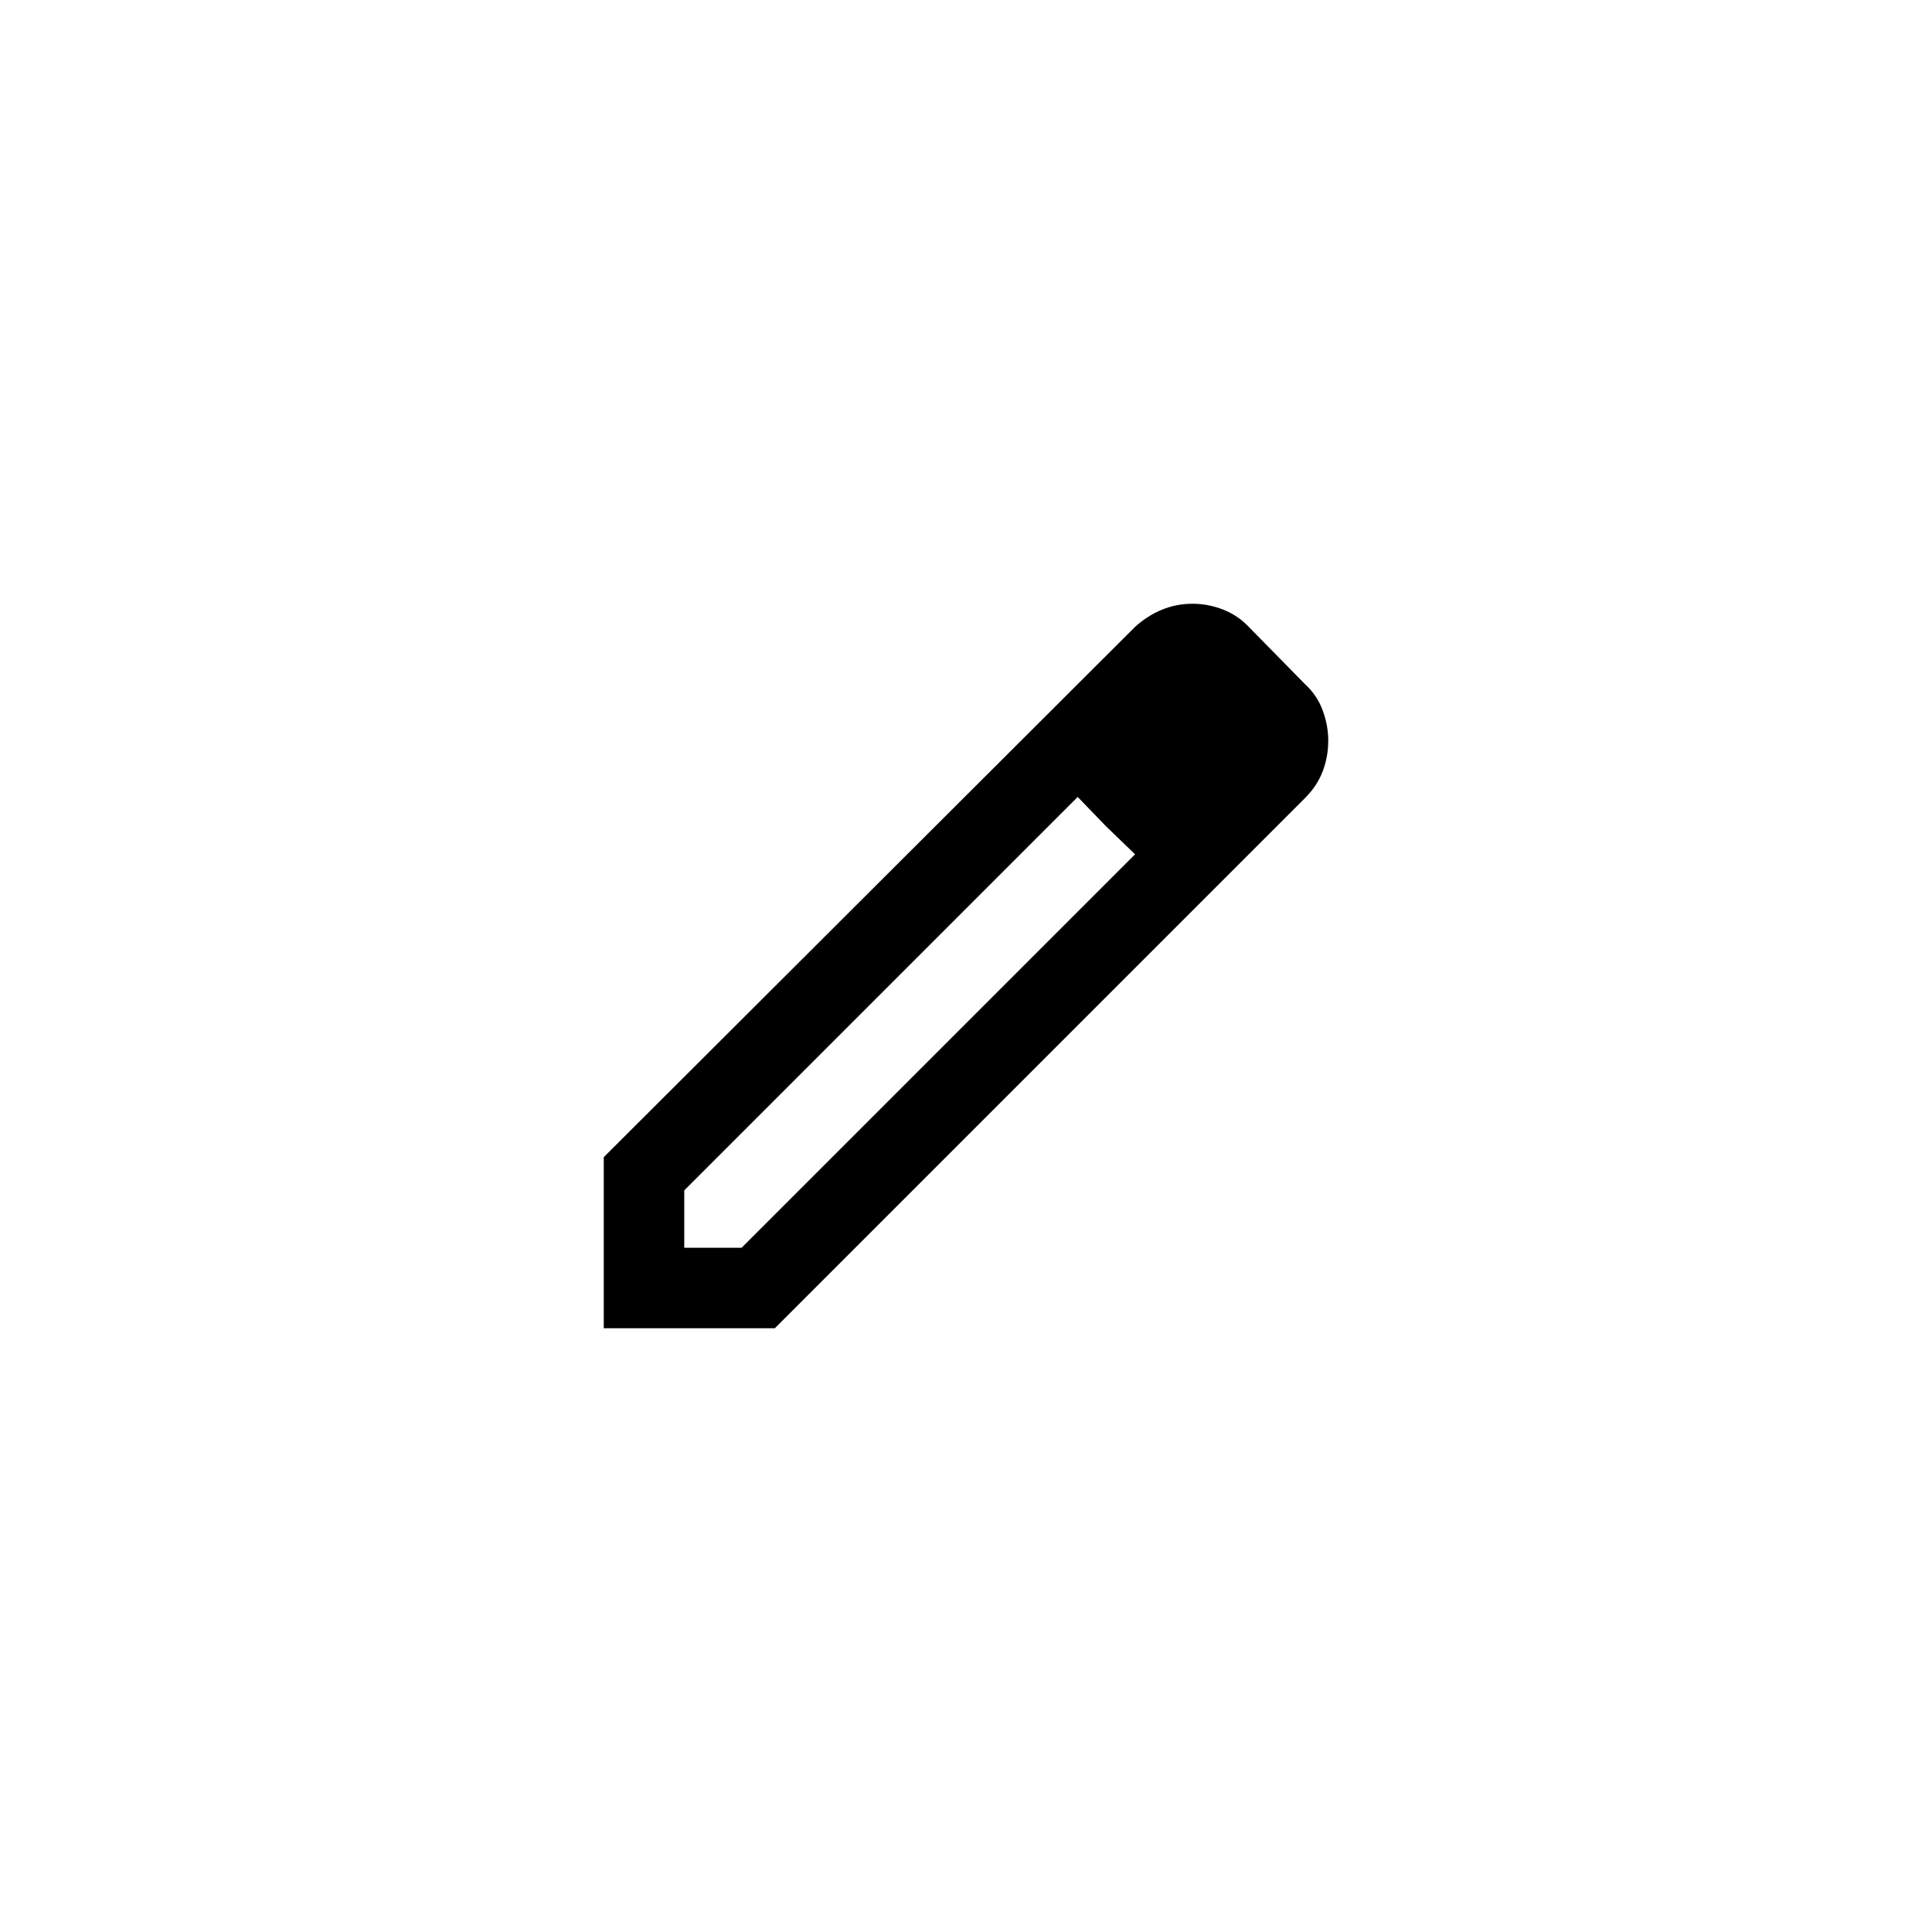 <svg class="icono" viewBox="0 0 48 48" fill="none" xmlns="http://www.w3.org/2000/svg">
<g clip-path="url(#clip0_528_34893)">
<path d="M17 31H18.425L28.2 21.225L26.775 19.8L17 29.575V31ZM15 33V28.75L28.2 15.575C28.4 15.392 28.621 15.25 28.863 15.15C29.104 15.05 29.358 15 29.625 15C29.892 15 30.15 15.05 30.4 15.15C30.65 15.25 30.867 15.4 31.05 15.6L32.425 17C32.625 17.183 32.771 17.4 32.862 17.65C32.954 17.9 33 18.15 33 18.4C33 18.667 32.954 18.921 32.862 19.163C32.771 19.404 32.625 19.625 32.425 19.825L19.25 33H15ZM27.475 20.525L26.775 19.8L28.2 21.225L27.475 20.525Z" fill="currentColor"/>
</g>
<defs>
<clipPath id="clip0_528_34893">
<rect x="4" y="4" width="40" height="40" rx="20" fill="white"/>
</clipPath>
</defs>
</svg>
